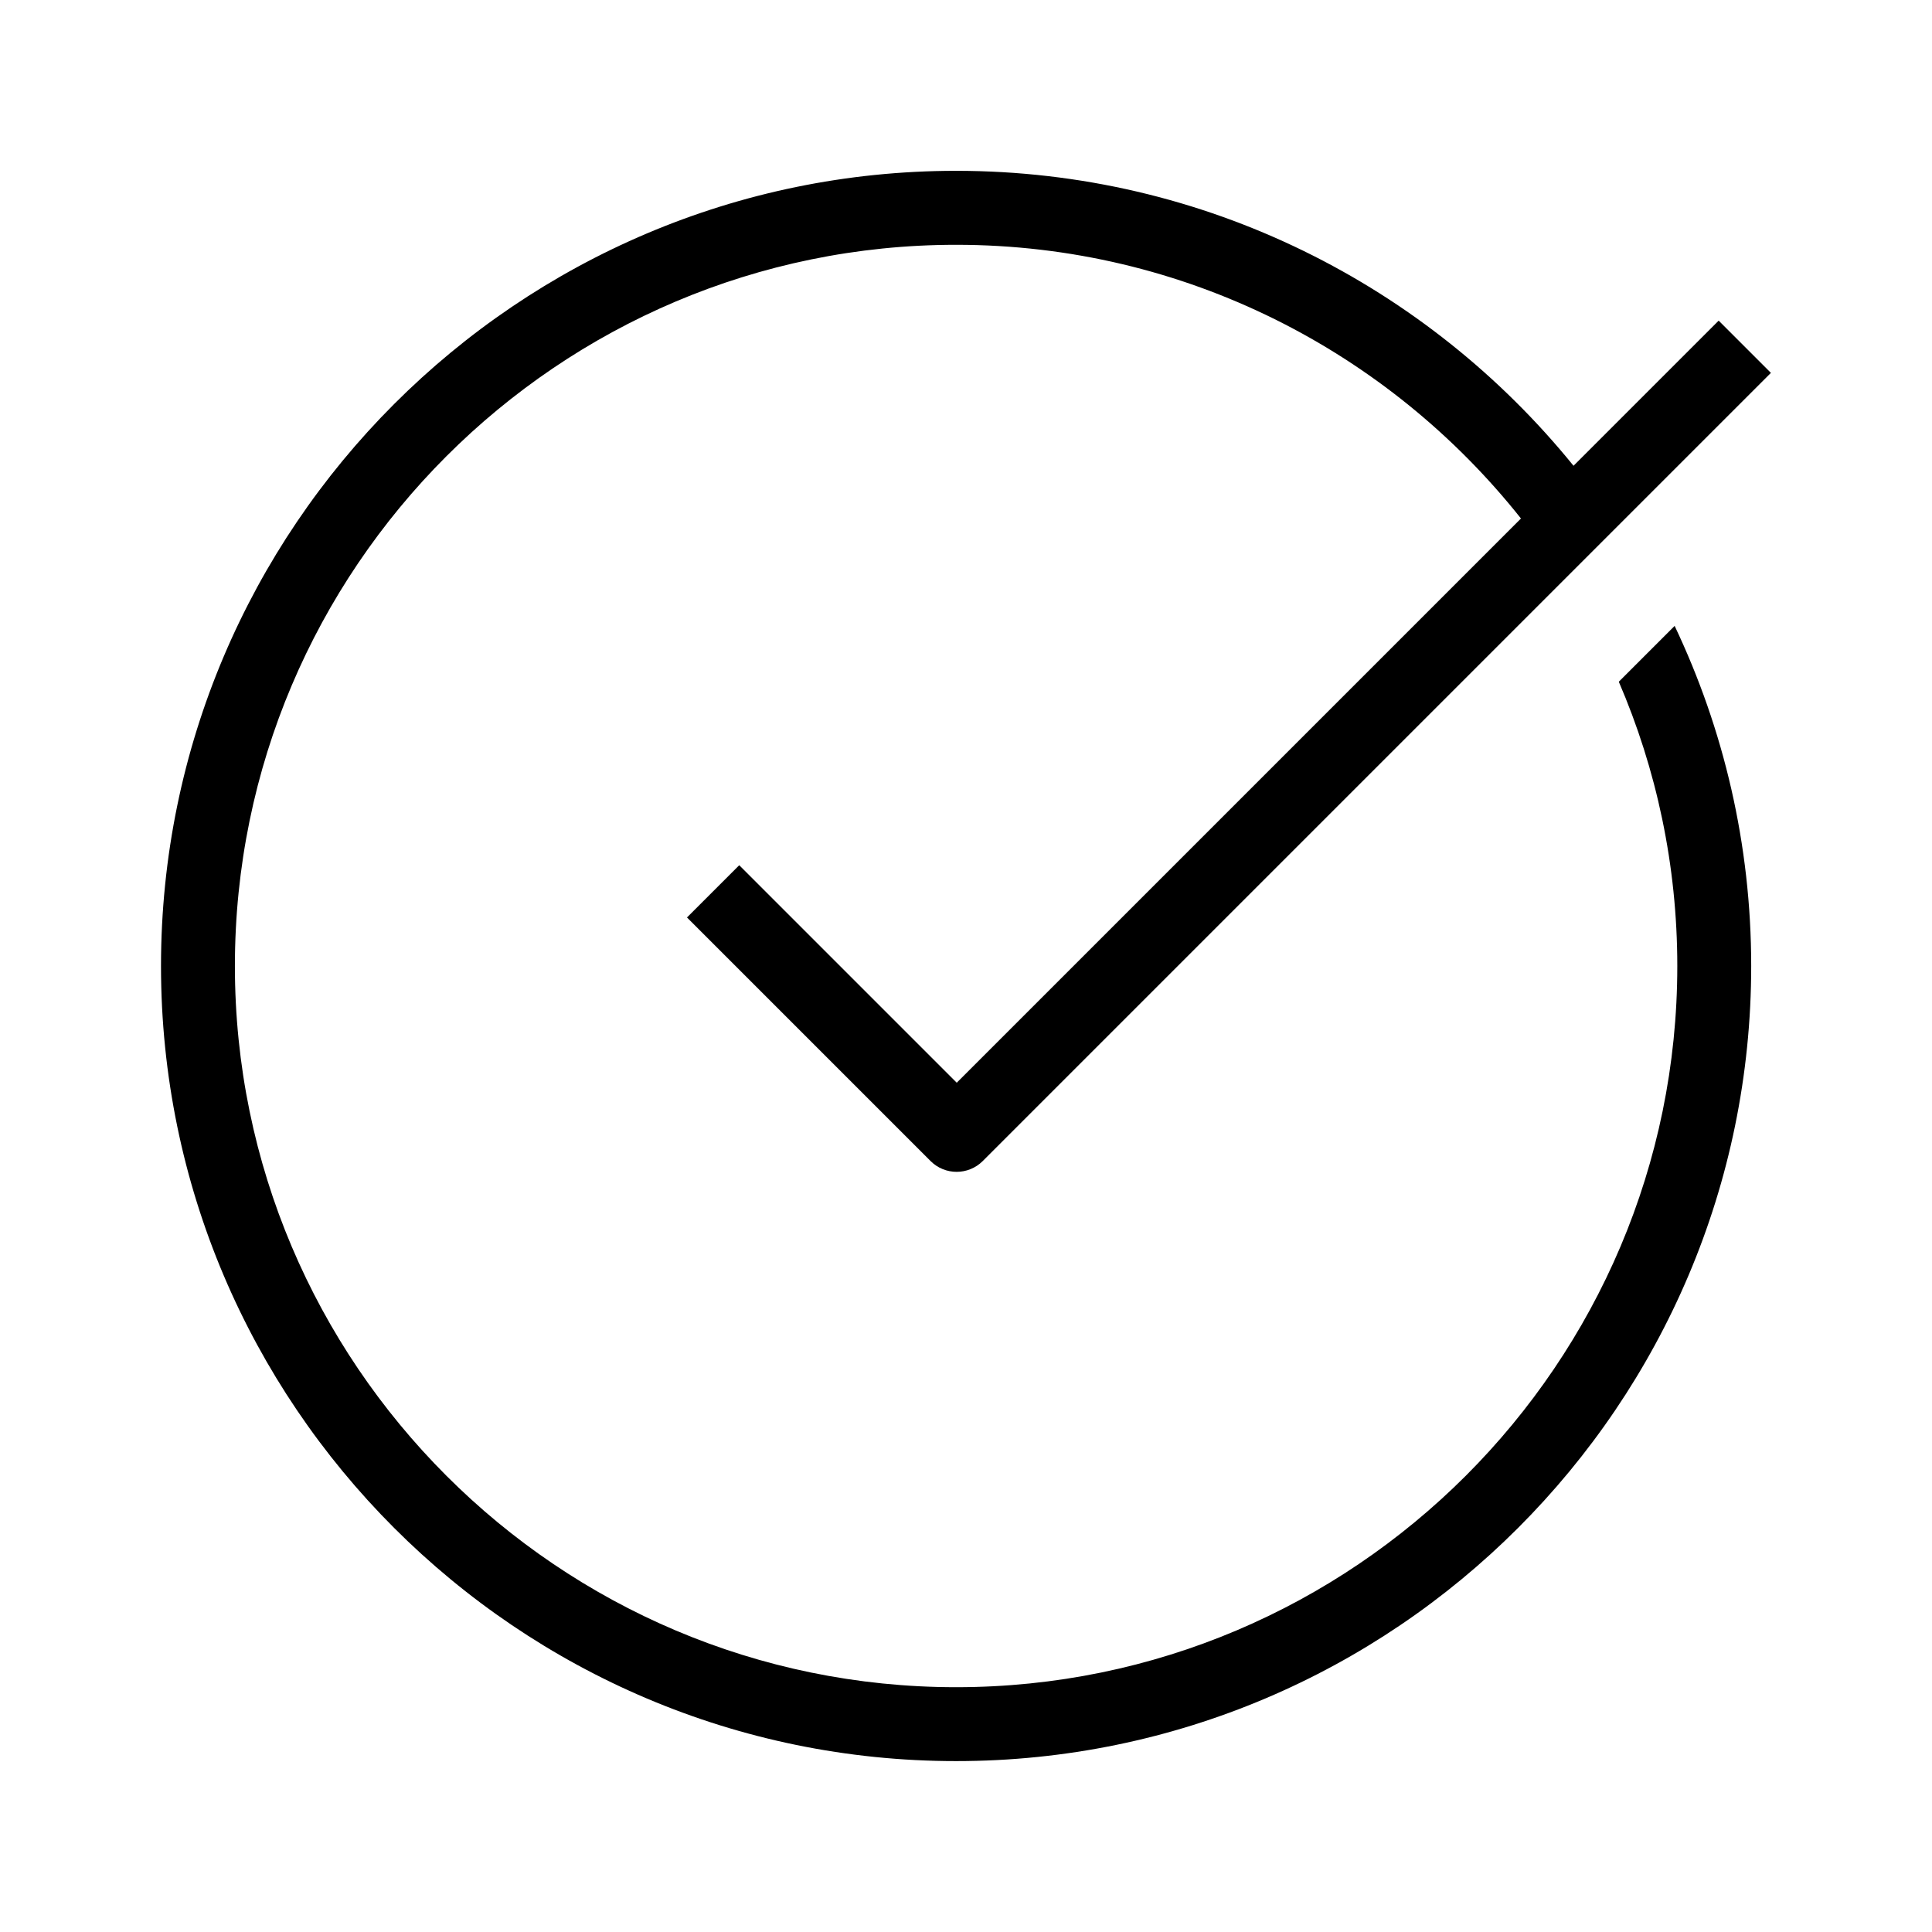 <?xml version="1.0" encoding="UTF-8"?><svg id="Layer_1" xmlns="http://www.w3.org/2000/svg" width="24" height="24" viewBox="0 0 24 24"><path d="m20.109,8.468c.467,1.084.727,2.278.727,3.532,0,4.94-4.019,8.959-8.959,8.959S2.918,16.94,2.918,12,6.937,3.041,11.877,3.041c2.841,0,5.375,1.331,7.017,3.4l-7.009,7.009-2.702-2.702-.649.649,3.026,3.026c.09.09.207.134.324.134s.235-.045.324-.134l9.791-9.791-.649-.649-1.803,1.803c-1.812-2.234-4.577-3.664-7.671-3.664C6.431,2.123,2,6.554,2,12s4.431,9.877,9.877,9.877,9.877-4.431,9.877-9.877c0-1.511-.342-2.943-.951-4.225l-.693.693Z"/></svg>
